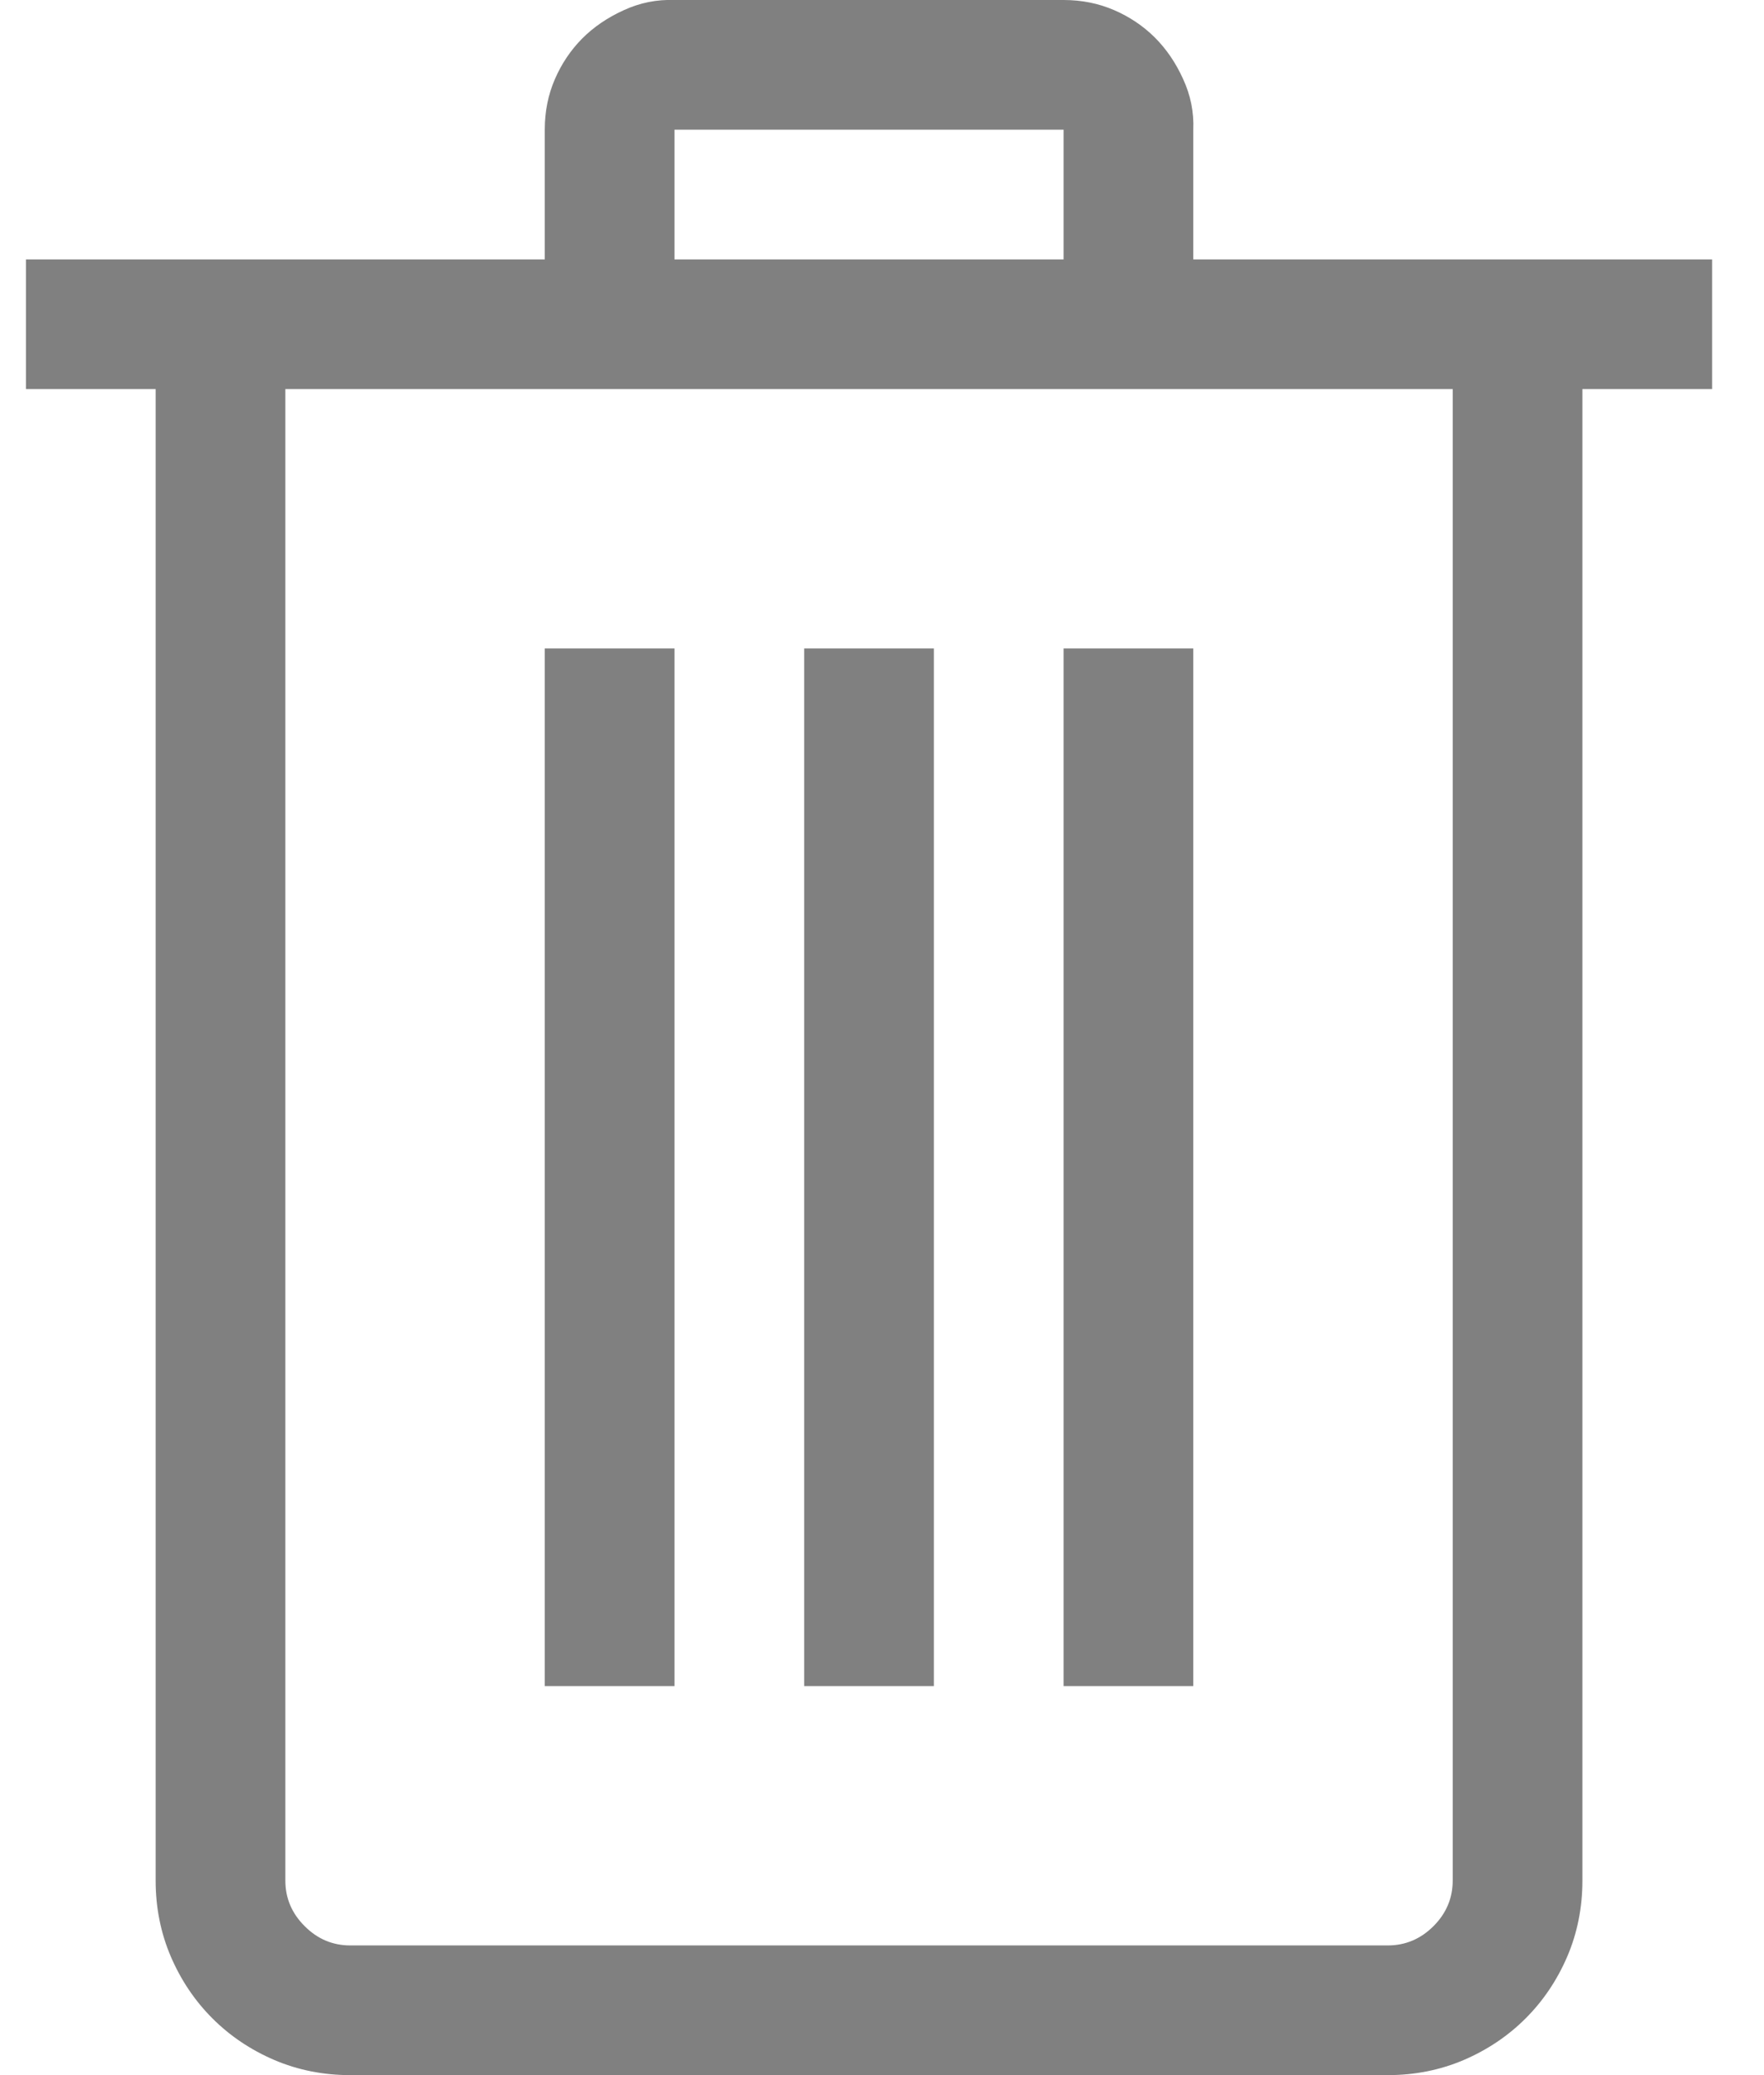 <svg width="17" height="20" viewBox="0 0 17 20" fill="none" xmlns="http://www.w3.org/2000/svg">
<path d="M16.5 3.75H15.25V18.125C15.25 18.385 15.201 18.63 15.104 18.857C15.006 19.085 14.872 19.284 14.703 19.453C14.534 19.622 14.335 19.756 14.107 19.854C13.88 19.951 13.635 20 13.375 20H3.375C3.115 20 2.87 19.951 2.643 19.854C2.415 19.756 2.216 19.622 2.047 19.453C1.878 19.284 1.744 19.085 1.646 18.857C1.549 18.63 1.5 18.385 1.5 18.125V3.75H0.25V2.5H5.25V1.25C5.25 1.074 5.283 0.911 5.348 0.762C5.413 0.612 5.501 0.482 5.611 0.371C5.722 0.26 5.855 0.169 6.012 0.098C6.168 0.026 6.331 -0.006 6.5 2.03452e-05H10.25C10.426 2.03452e-05 10.588 0.033 10.738 0.098C10.888 0.163 11.018 0.251 11.129 0.361C11.24 0.472 11.331 0.605 11.402 0.762C11.474 0.918 11.507 1.081 11.5 1.25V2.5H16.5V3.75ZM6.5 2.5H10.25V1.25H6.5V2.5ZM14 3.75H2.75V18.125C2.75 18.294 2.812 18.441 2.936 18.564C3.059 18.688 3.206 18.75 3.375 18.75H13.375C13.544 18.75 13.691 18.688 13.815 18.564C13.938 18.441 14 18.294 14 18.125V3.75ZM6.5 16.25H5.25V6.25H6.5V16.25ZM9 16.25H7.75V6.25H9V16.25ZM11.5 16.25H10.25V6.25H11.5V16.25Z" fill="gray"/>
</svg>
